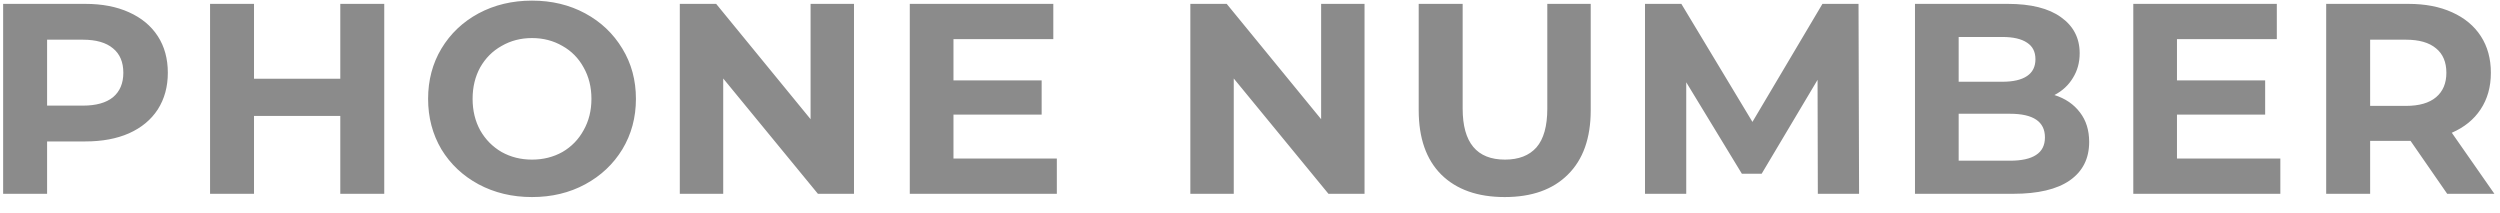 <svg width="129" height="11" viewBox="0 0 129 11" fill="none" xmlns="http://www.w3.org/2000/svg">
<path d="M4.404 0.2C5.272 0.2 6.023 0.345 6.658 0.634C7.302 0.923 7.797 1.334 8.142 1.866C8.487 2.398 8.66 3.028 8.66 3.756C8.66 4.475 8.487 5.105 8.142 5.646C7.797 6.178 7.302 6.589 6.658 6.878C6.023 7.158 5.272 7.298 4.404 7.298H2.43V10H0.162V0.2H4.404ZM4.278 5.45C4.959 5.45 5.477 5.305 5.832 5.016C6.187 4.717 6.364 4.297 6.364 3.756C6.364 3.205 6.187 2.785 5.832 2.496C5.477 2.197 4.959 2.048 4.278 2.048H2.43V5.45H4.278ZM19.827 0.2V10H17.559V5.982H13.107V10H10.839V0.2H13.107V4.064H17.559V0.2H19.827ZM27.452 10.168C26.434 10.168 25.515 9.949 24.694 9.51C23.882 9.071 23.242 8.469 22.776 7.704C22.319 6.929 22.09 6.061 22.09 5.1C22.09 4.139 22.319 3.275 22.776 2.51C23.242 1.735 23.882 1.129 24.694 0.69C25.515 0.251 26.434 0.032 27.452 0.032C28.469 0.032 29.384 0.251 30.196 0.69C31.008 1.129 31.647 1.735 32.114 2.51C32.581 3.275 32.814 4.139 32.814 5.1C32.814 6.061 32.581 6.929 32.114 7.704C31.647 8.469 31.008 9.071 30.196 9.51C29.384 9.949 28.469 10.168 27.452 10.168ZM27.452 8.236C28.03 8.236 28.553 8.105 29.02 7.844C29.486 7.573 29.851 7.2 30.112 6.724C30.383 6.248 30.518 5.707 30.518 5.1C30.518 4.493 30.383 3.952 30.112 3.476C29.851 3 29.486 2.631 29.02 2.37C28.553 2.099 28.03 1.964 27.452 1.964C26.873 1.964 26.351 2.099 25.884 2.37C25.417 2.631 25.049 3 24.778 3.476C24.517 3.952 24.386 4.493 24.386 5.1C24.386 5.707 24.517 6.248 24.778 6.724C25.049 7.2 25.417 7.573 25.884 7.844C26.351 8.105 26.873 8.236 27.452 8.236ZM44.066 0.2V10H42.204L37.318 4.05V10H35.078V0.2H36.954L41.826 6.15V0.2H44.066ZM54.533 8.18V10H46.945V0.2H54.351V2.02H49.199V4.148H53.749V5.912H49.199V8.18H54.533ZM70.41 0.2V10H68.548L63.662 4.05V10H61.422V0.2H63.298L68.17 6.15V0.2H70.41ZM77.643 10.168C76.243 10.168 75.151 9.781 74.367 9.006C73.592 8.231 73.205 7.125 73.205 5.688V0.2H75.473V5.604C75.473 7.359 76.201 8.236 77.657 8.236C78.366 8.236 78.908 8.026 79.281 7.606C79.654 7.177 79.841 6.509 79.841 5.604V0.2H82.081V5.688C82.081 7.125 81.689 8.231 80.905 9.006C80.13 9.781 79.043 10.168 77.643 10.168ZM93.8 10L93.786 4.12L90.902 8.964H89.88L87.01 4.246V10H84.882V0.2H86.758L90.426 6.29L94.038 0.2H95.9L95.928 10H93.8ZM106.009 4.904C106.569 5.081 107.008 5.38 107.325 5.8C107.643 6.211 107.801 6.719 107.801 7.326C107.801 8.185 107.465 8.847 106.793 9.314C106.131 9.771 105.16 10 103.881 10H98.813V0.2H103.601C104.796 0.2 105.711 0.429 106.345 0.886C106.989 1.343 107.311 1.964 107.311 2.748C107.311 3.224 107.195 3.649 106.961 4.022C106.737 4.395 106.42 4.689 106.009 4.904ZM101.067 1.908V4.218H103.321C103.881 4.218 104.306 4.12 104.595 3.924C104.885 3.728 105.029 3.439 105.029 3.056C105.029 2.673 104.885 2.389 104.595 2.202C104.306 2.006 103.881 1.908 103.321 1.908H101.067ZM103.713 8.292C104.311 8.292 104.759 8.194 105.057 7.998C105.365 7.802 105.519 7.499 105.519 7.088C105.519 6.276 104.917 5.87 103.713 5.87H101.067V8.292H103.713ZM117.666 8.18V10H110.078V0.2H117.484V2.02H112.332V4.148H116.882V5.912H112.332V8.18H117.666ZM126.275 10L124.385 7.27H124.273H122.299V10H120.031V0.2H124.273C125.141 0.2 125.892 0.345 126.527 0.634C127.171 0.923 127.666 1.334 128.011 1.866C128.356 2.398 128.529 3.028 128.529 3.756C128.529 4.484 128.352 5.114 127.997 5.646C127.652 6.169 127.157 6.57 126.513 6.85L128.711 10H126.275ZM126.233 3.756C126.233 3.205 126.056 2.785 125.701 2.496C125.346 2.197 124.828 2.048 124.147 2.048H122.299V5.464H124.147C124.828 5.464 125.346 5.315 125.701 5.016C126.056 4.717 126.233 4.297 126.233 3.756Z" fill="#8B8B8B"/>
</svg>
